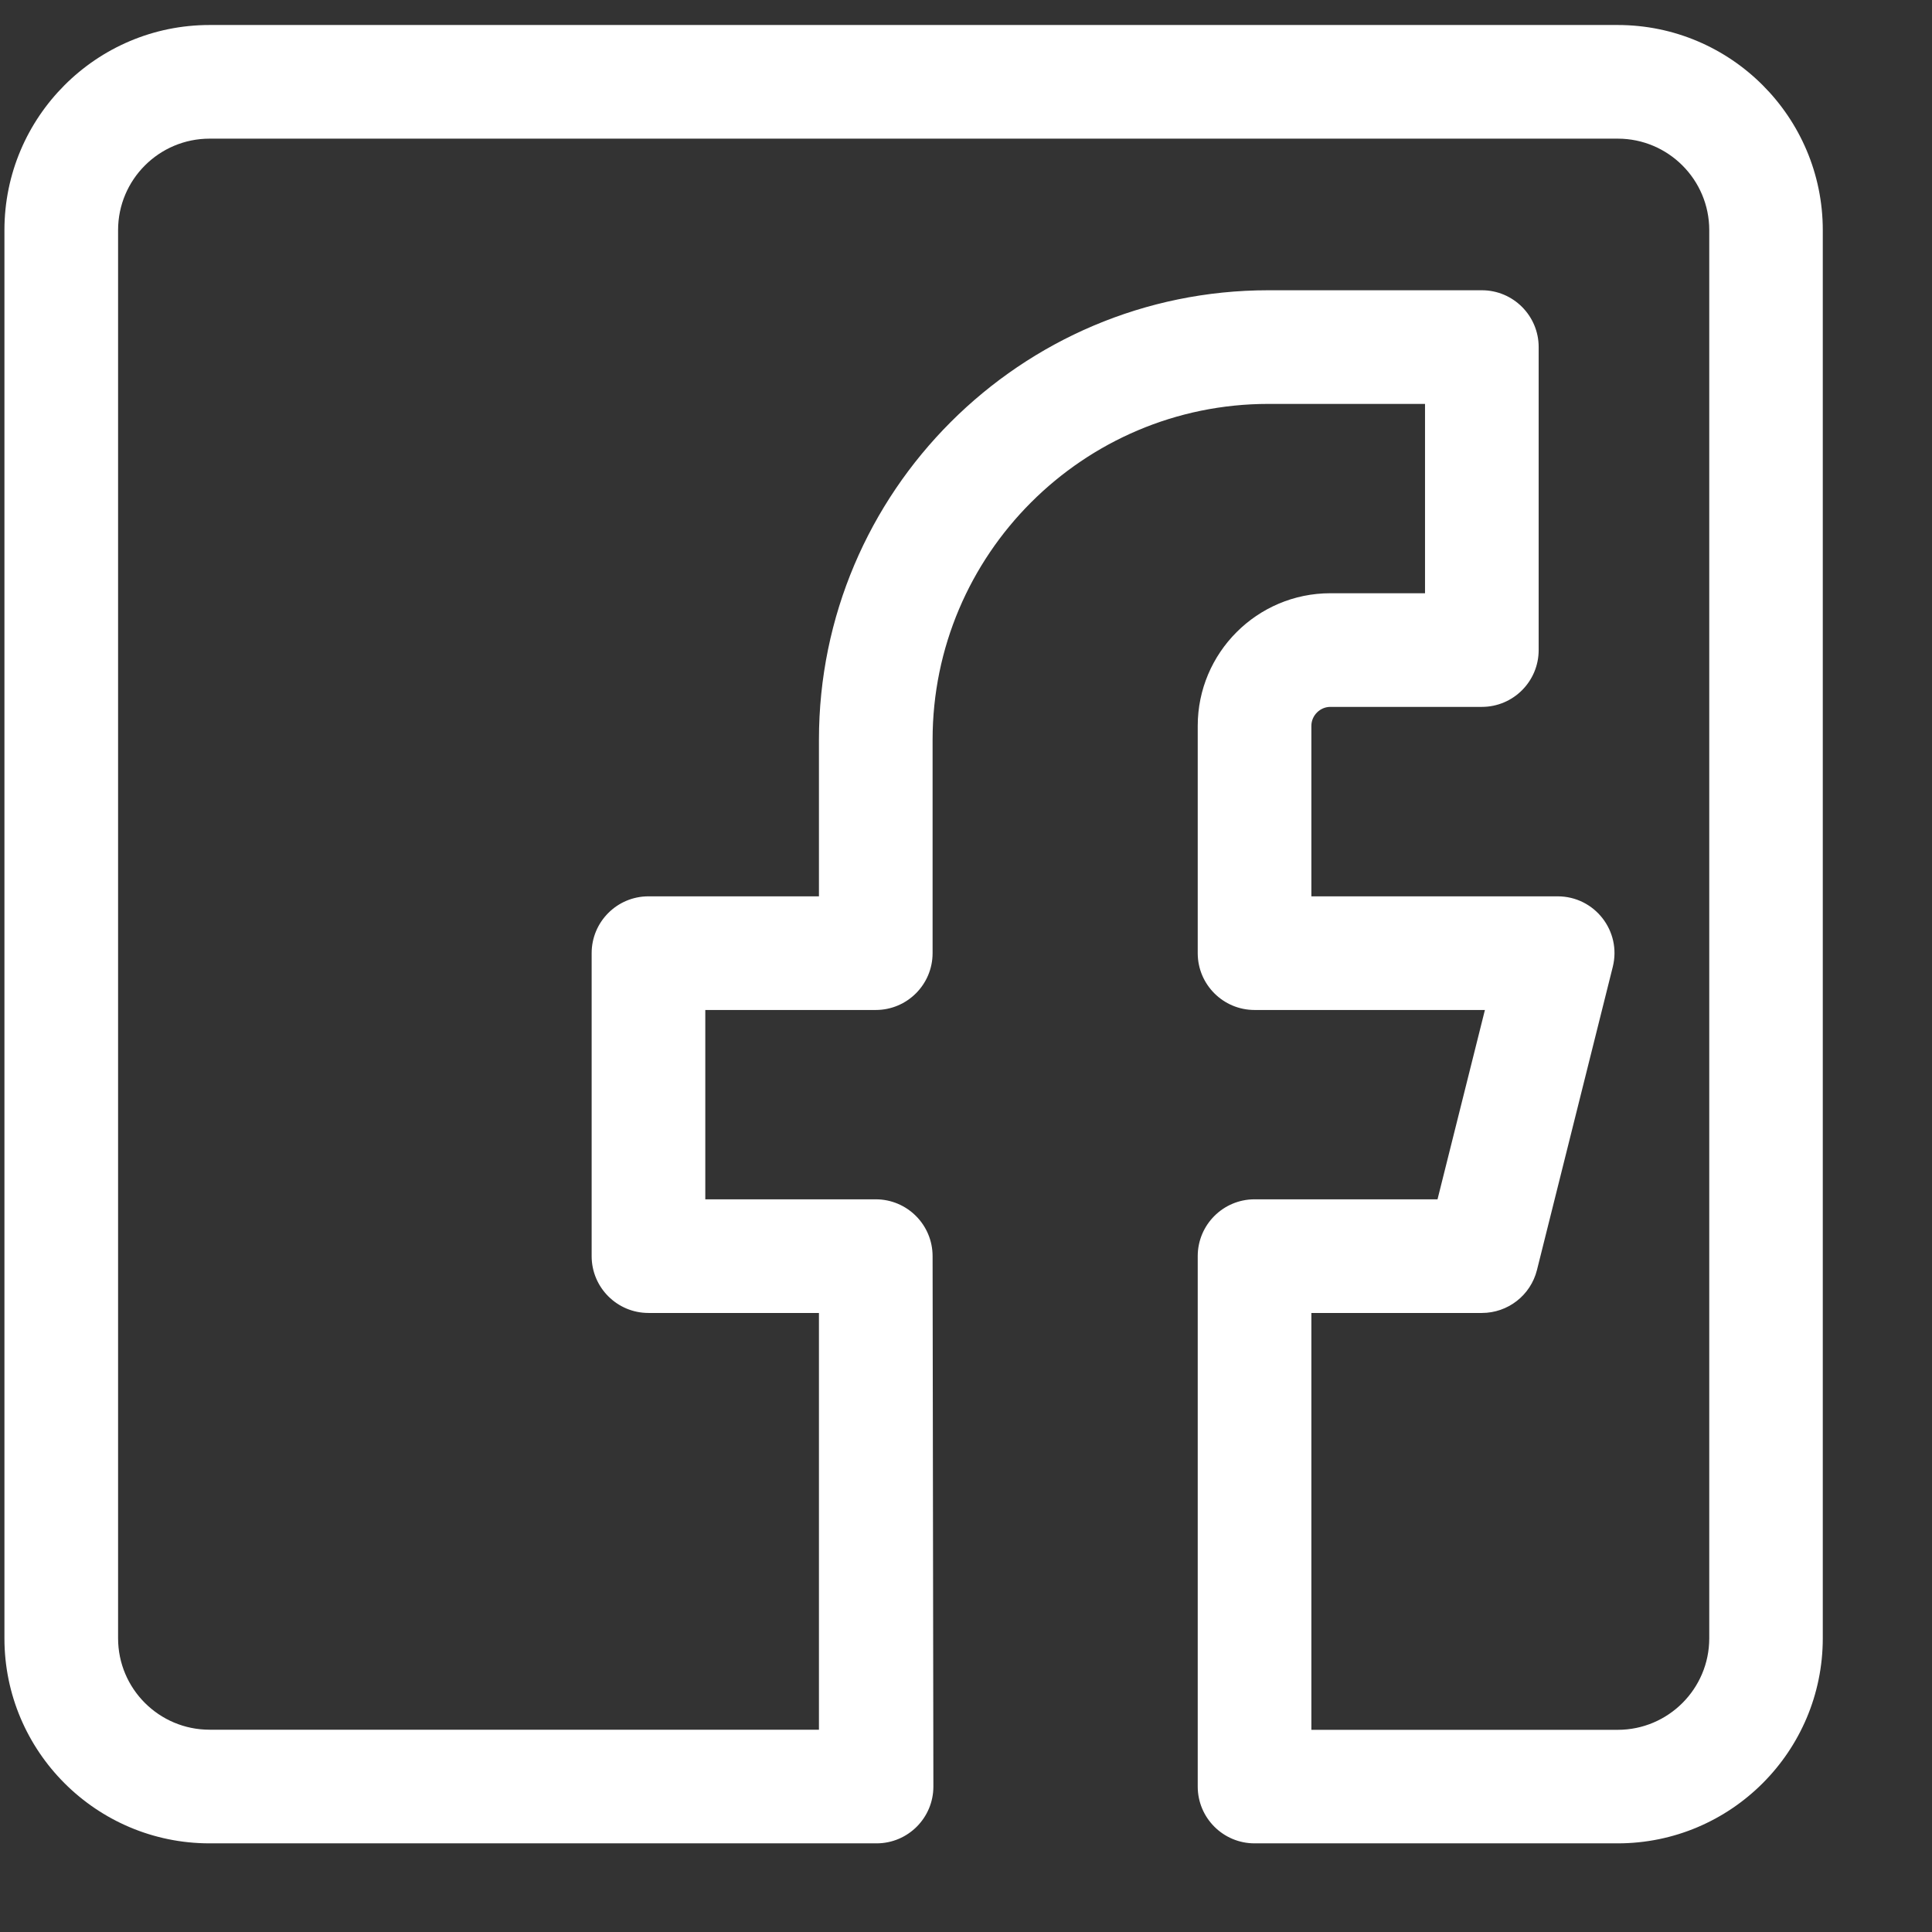 <svg width="17" height="17" viewBox="0 0 17 17" fill="none" xmlns="http://www.w3.org/2000/svg">
<rect x="0" y="0" width="17" height="17" fill="#333333" stroke="none"/>
<g clip-path="url(#clip0)">
<path d="M1.844 16.22H7.713C7.989 16.22 8.213 15.996 8.213 15.72C8.213 15.614 8.206 11.16 8.206 11.053C8.206 10.777 7.982 10.553 7.706 10.553H6.206V8.887H7.706C7.982 8.887 8.206 8.663 8.206 8.387V6.509C8.206 4.88 9.532 3.554 11.161 3.554H12.539V5.22H11.706C11.062 5.22 10.539 5.744 10.539 6.387V8.387C10.539 8.663 10.763 8.887 11.039 8.887H13.066L12.649 10.553H11.039C10.763 10.553 10.539 10.777 10.539 11.053V15.72C10.539 15.996 10.763 16.22 11.039 16.22H14.234C15.23 16.22 16.039 15.411 16.039 14.415V2.025C16.039 1.03 15.23 0.22 14.234 0.22H1.844C0.848 0.22 0.039 1.03 0.039 2.025V14.416C0.039 15.411 0.848 16.22 1.844 16.22ZM1.039 2.025C1.039 1.581 1.4 1.22 1.844 1.22H14.235C14.679 1.22 15.04 1.581 15.04 2.025V14.416C15.04 14.86 14.679 15.221 14.235 15.221H11.539V11.553H13.039C13.268 11.553 13.468 11.398 13.524 11.175L14.191 8.508C14.27 8.193 14.032 7.887 13.706 7.887H11.539V6.387C11.539 6.296 11.615 6.22 11.706 6.22H13.039C13.315 6.22 13.539 5.996 13.539 5.72V3.054C13.539 2.778 13.315 2.554 13.039 2.554H11.161C8.98 2.554 7.206 4.328 7.206 6.509V7.887H5.706C5.43 7.887 5.206 8.111 5.206 8.387V11.053C5.206 11.329 5.43 11.553 5.706 11.553H7.206V15.22H1.844C1.4 15.22 1.039 14.86 1.039 14.415V2.025Z" fill="white"/>
</g>
<defs>
<clipPath id="clip0">
<rect width="16" height="16" fill="white" transform="translate(0.039 0.22)"/>
</clipPath>
</defs>
</svg>
